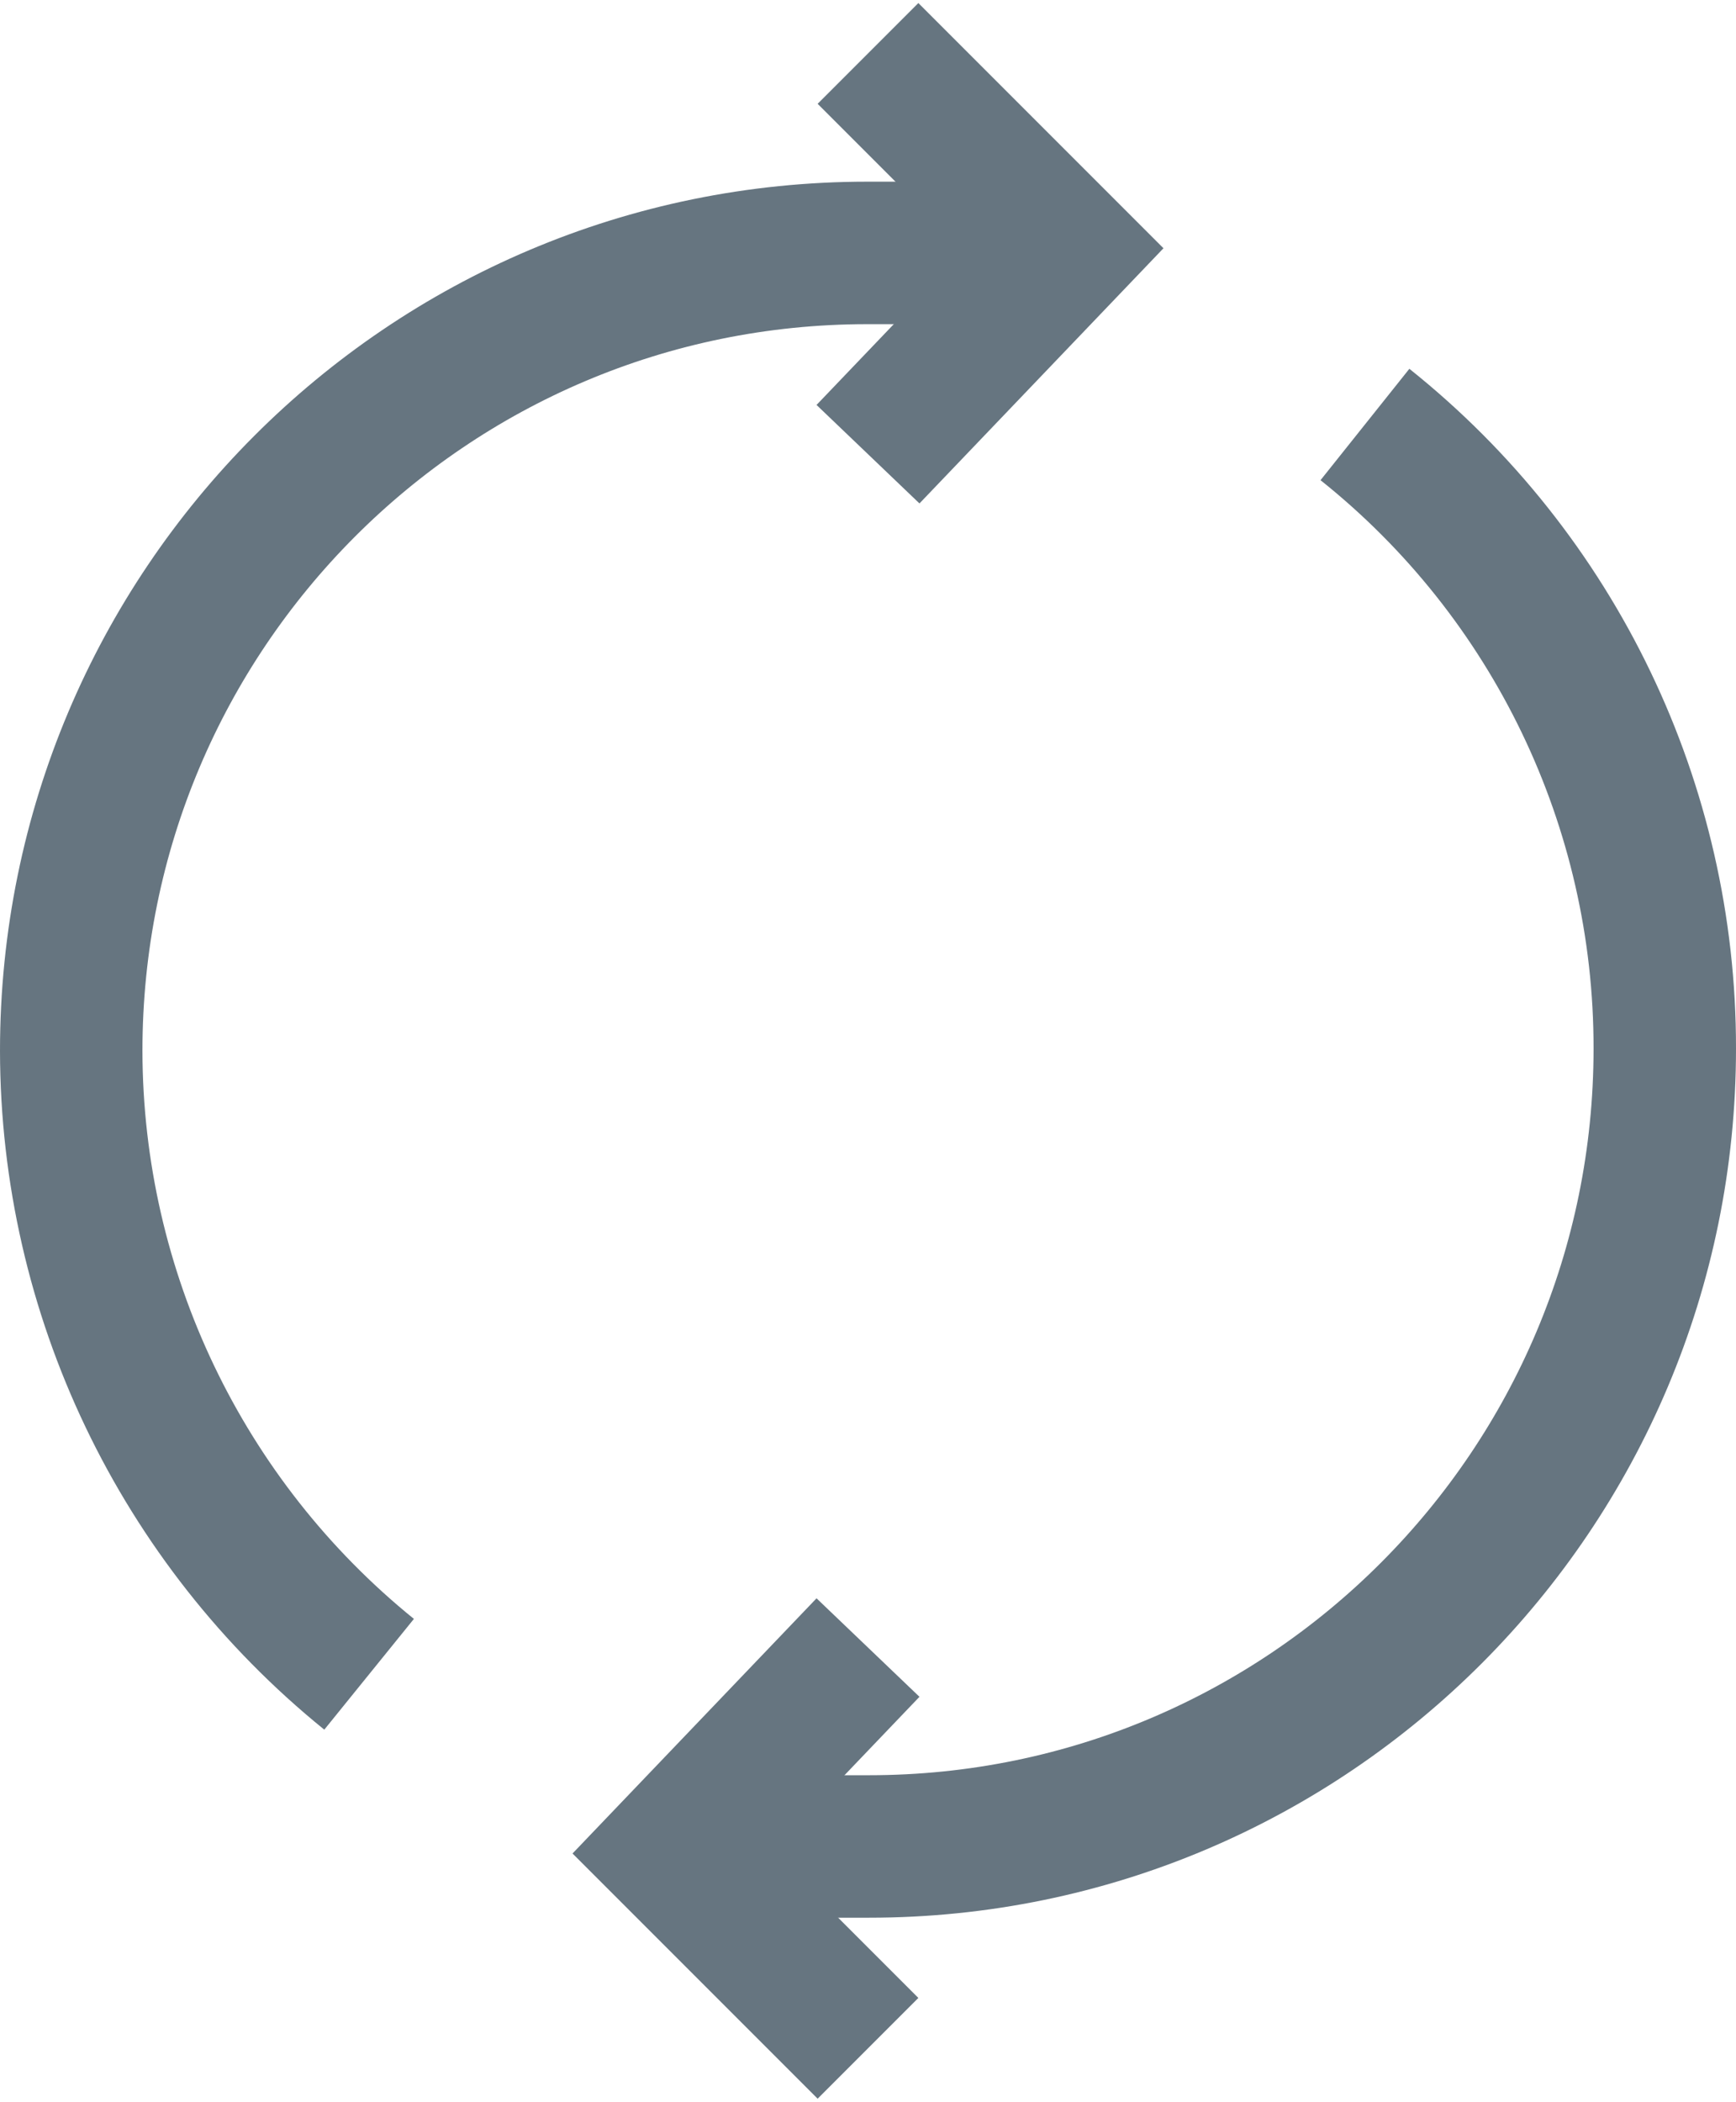 <?xml version="1.0" encoding="UTF-8"?>
<svg width="390px" height="472px" viewBox="0 0 390 472" version="1.1" xmlns="http://www.w3.org/2000/svg" xmlns:xlink="http://www.w3.org/1999/xlink">
    <title>retweet</title>
    <g id="Page-1" stroke="none" stroke-width="1" fill="none" fill-rule="evenodd">
        <g id="retweet" transform="translate(16, 12)" stroke="#667580" stroke-width="32">
            <g id="Group" transform="translate(179, 224) rotate(90) translate(-179, -224) translate(-45, 45)">
                <path d="M402.67,208.59 L402.67,178.79 C402.67,80.06 322.43,-0 223.47,-0 C168.934,-0.067 117.343,24.731 83.33,67.36 M44.8,149.36 L44.8,179.16 C44.8,278 125,358 224,358 C278.365,357.921 329.797,333.337 364,291.08" id="Shape"></path>
                <polyline id="Path" points="0 179 44 135 90 179"></polyline>
                <polyline id="Path" points="448 179 404 223 358 179"></polyline>
            </g>
        </g>
    </g>
</svg>